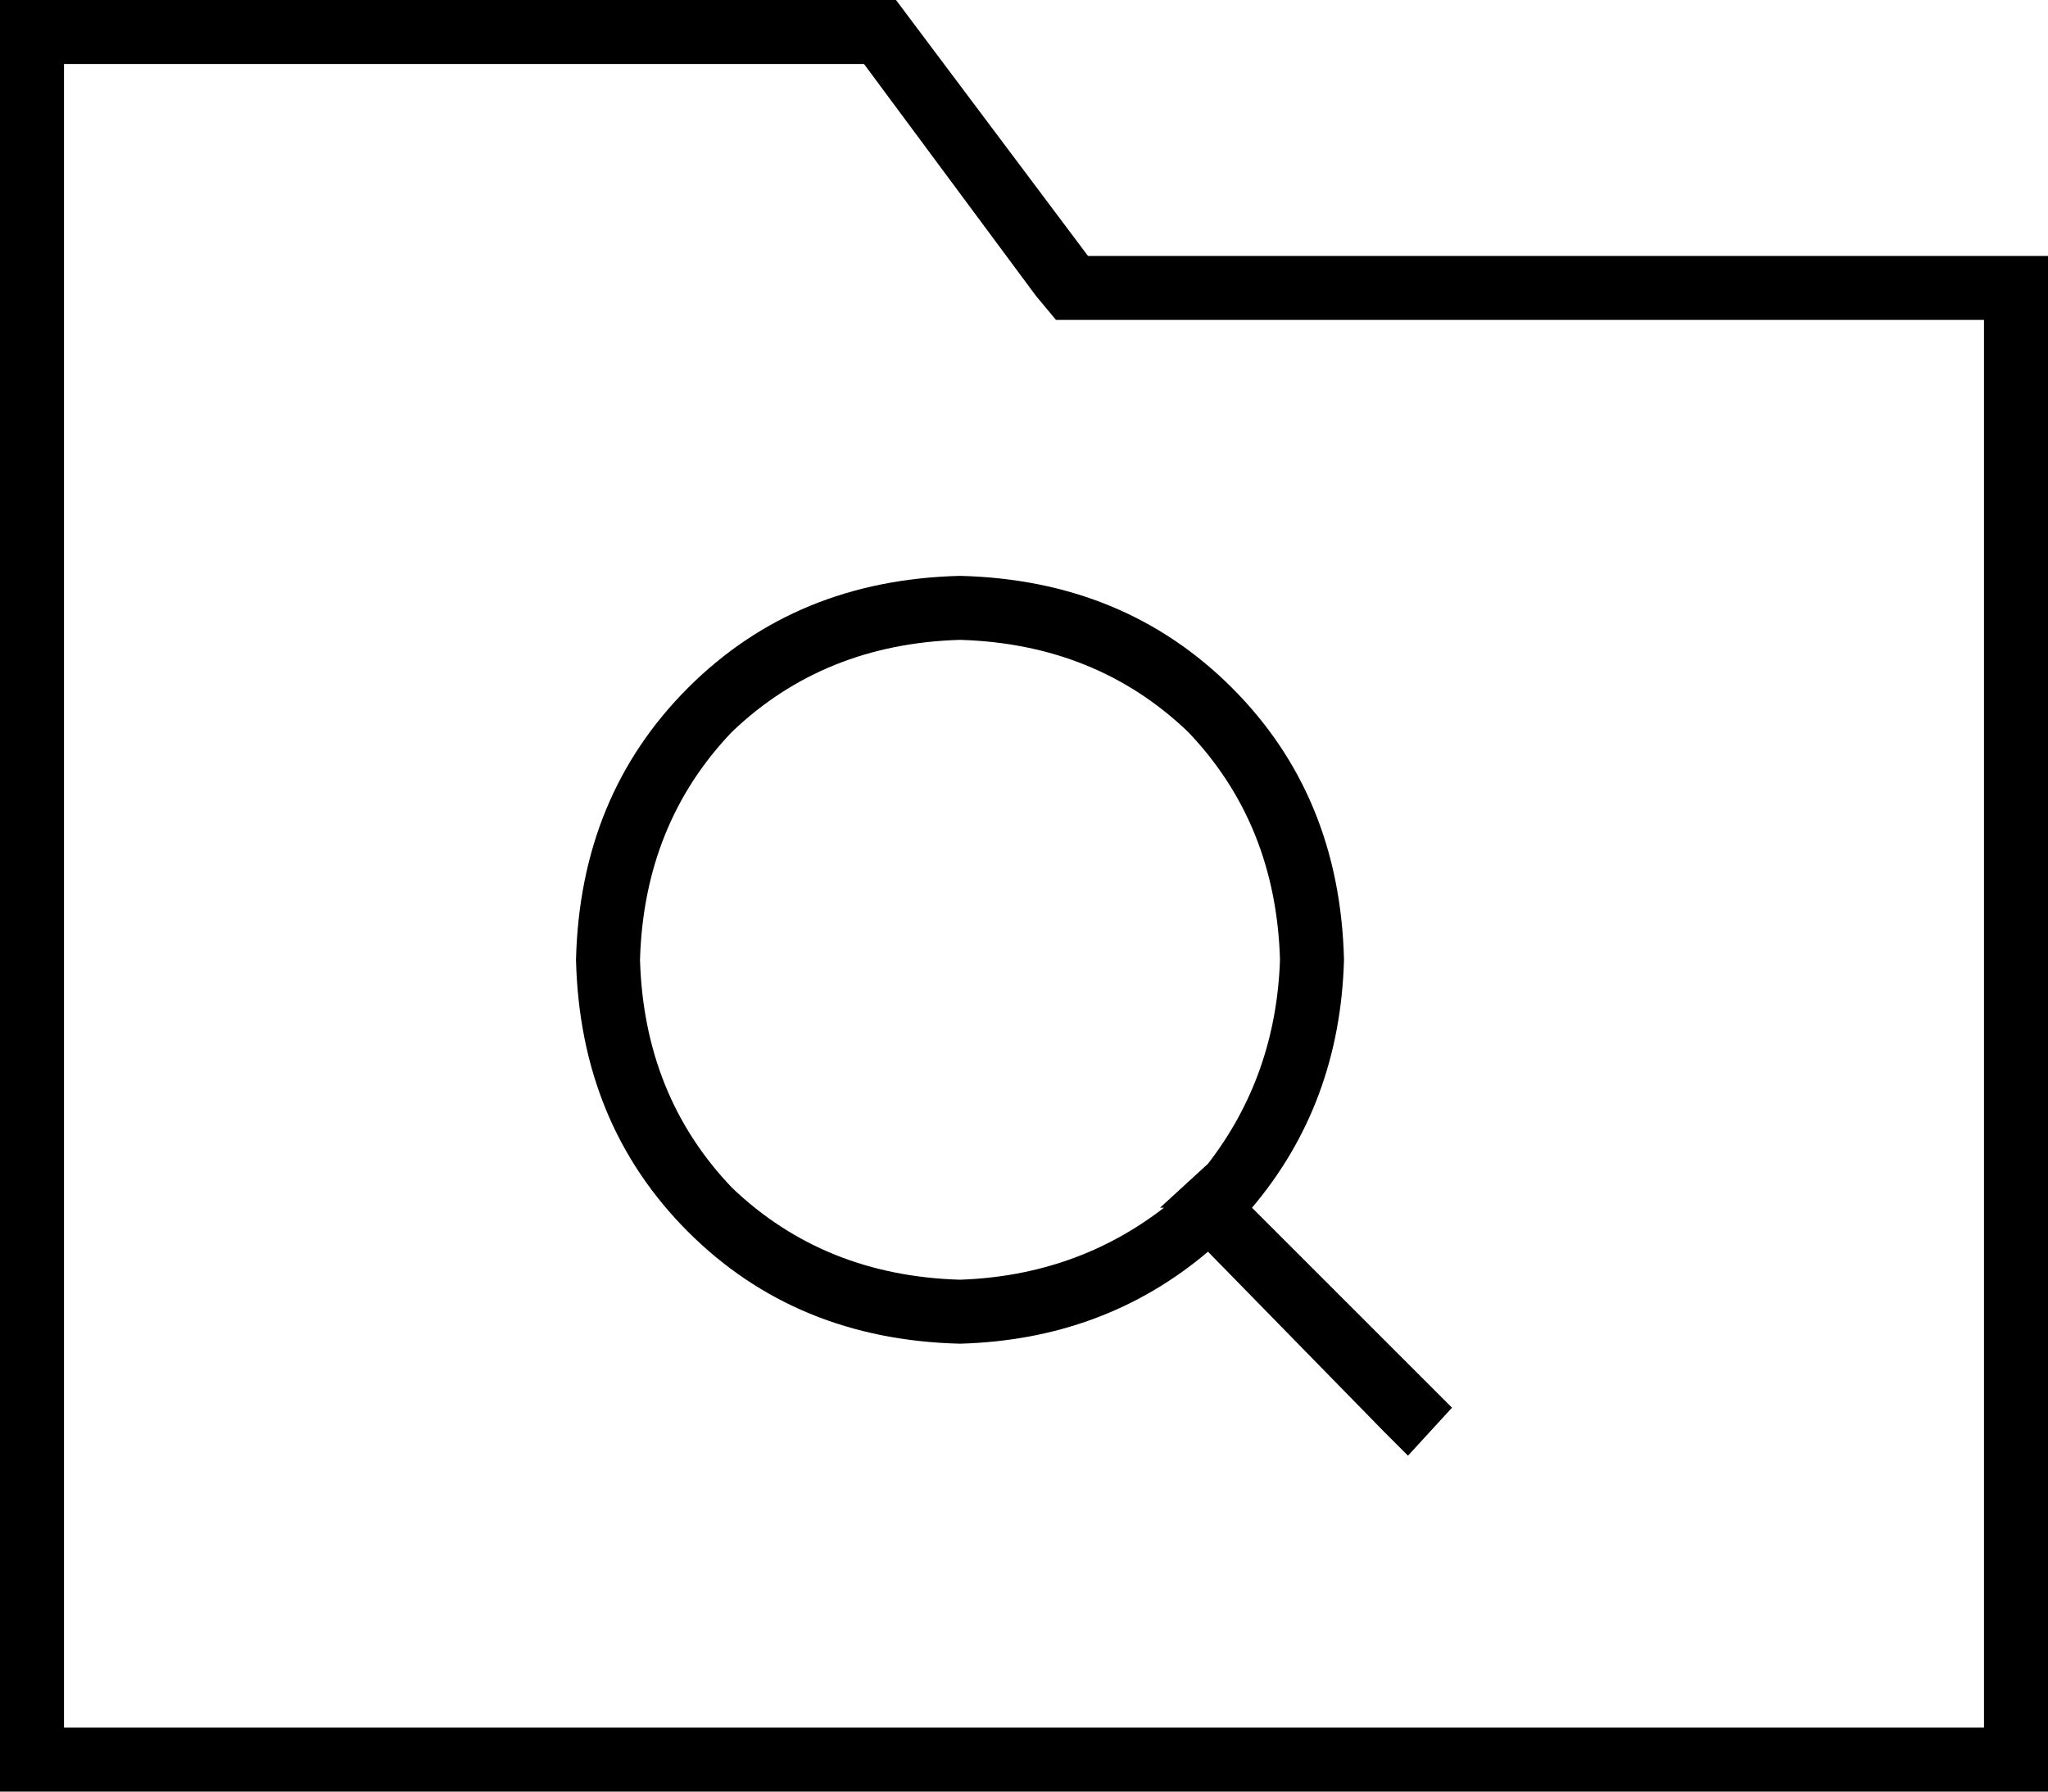 <svg xmlns="http://www.w3.org/2000/svg" viewBox="0 0 512 448">
  <path d="M 224 0 L 272 64 L 224 0 L 272 64 L 496 64 L 512 64 L 512 80 L 512 80 L 512 432 L 512 432 L 512 448 L 512 448 L 496 448 L 0 448 L 0 432 L 0 432 L 0 16 L 0 16 L 0 0 L 0 0 L 16 0 L 224 0 Z M 272 80 L 264 80 L 272 80 L 264 80 L 259 74 L 259 74 L 216 16 L 216 16 L 16 16 L 16 16 L 16 432 L 16 432 L 496 432 L 496 432 L 496 80 L 496 80 L 272 80 L 272 80 Z M 240 320 Q 269 319 291 302 L 290 302 L 290 302 L 302 291 L 302 291 L 302 291 L 302 291 Q 319 269 320 240 Q 319 206 297 183 Q 274 161 240 160 Q 206 161 183 183 Q 161 206 160 240 Q 161 274 183 297 Q 206 319 240 320 L 240 320 Z M 240 336 Q 199 335 172 308 L 172 308 L 172 308 Q 145 281 144 240 Q 145 199 172 172 Q 199 145 240 144 Q 281 145 308 172 Q 335 199 336 240 Q 335 276 313 302 L 358 347 L 358 347 L 363 352 L 363 352 L 352 364 L 352 364 L 346 358 L 346 358 L 302 313 L 302 313 Q 276 335 240 336 L 240 336 Z" />
</svg>